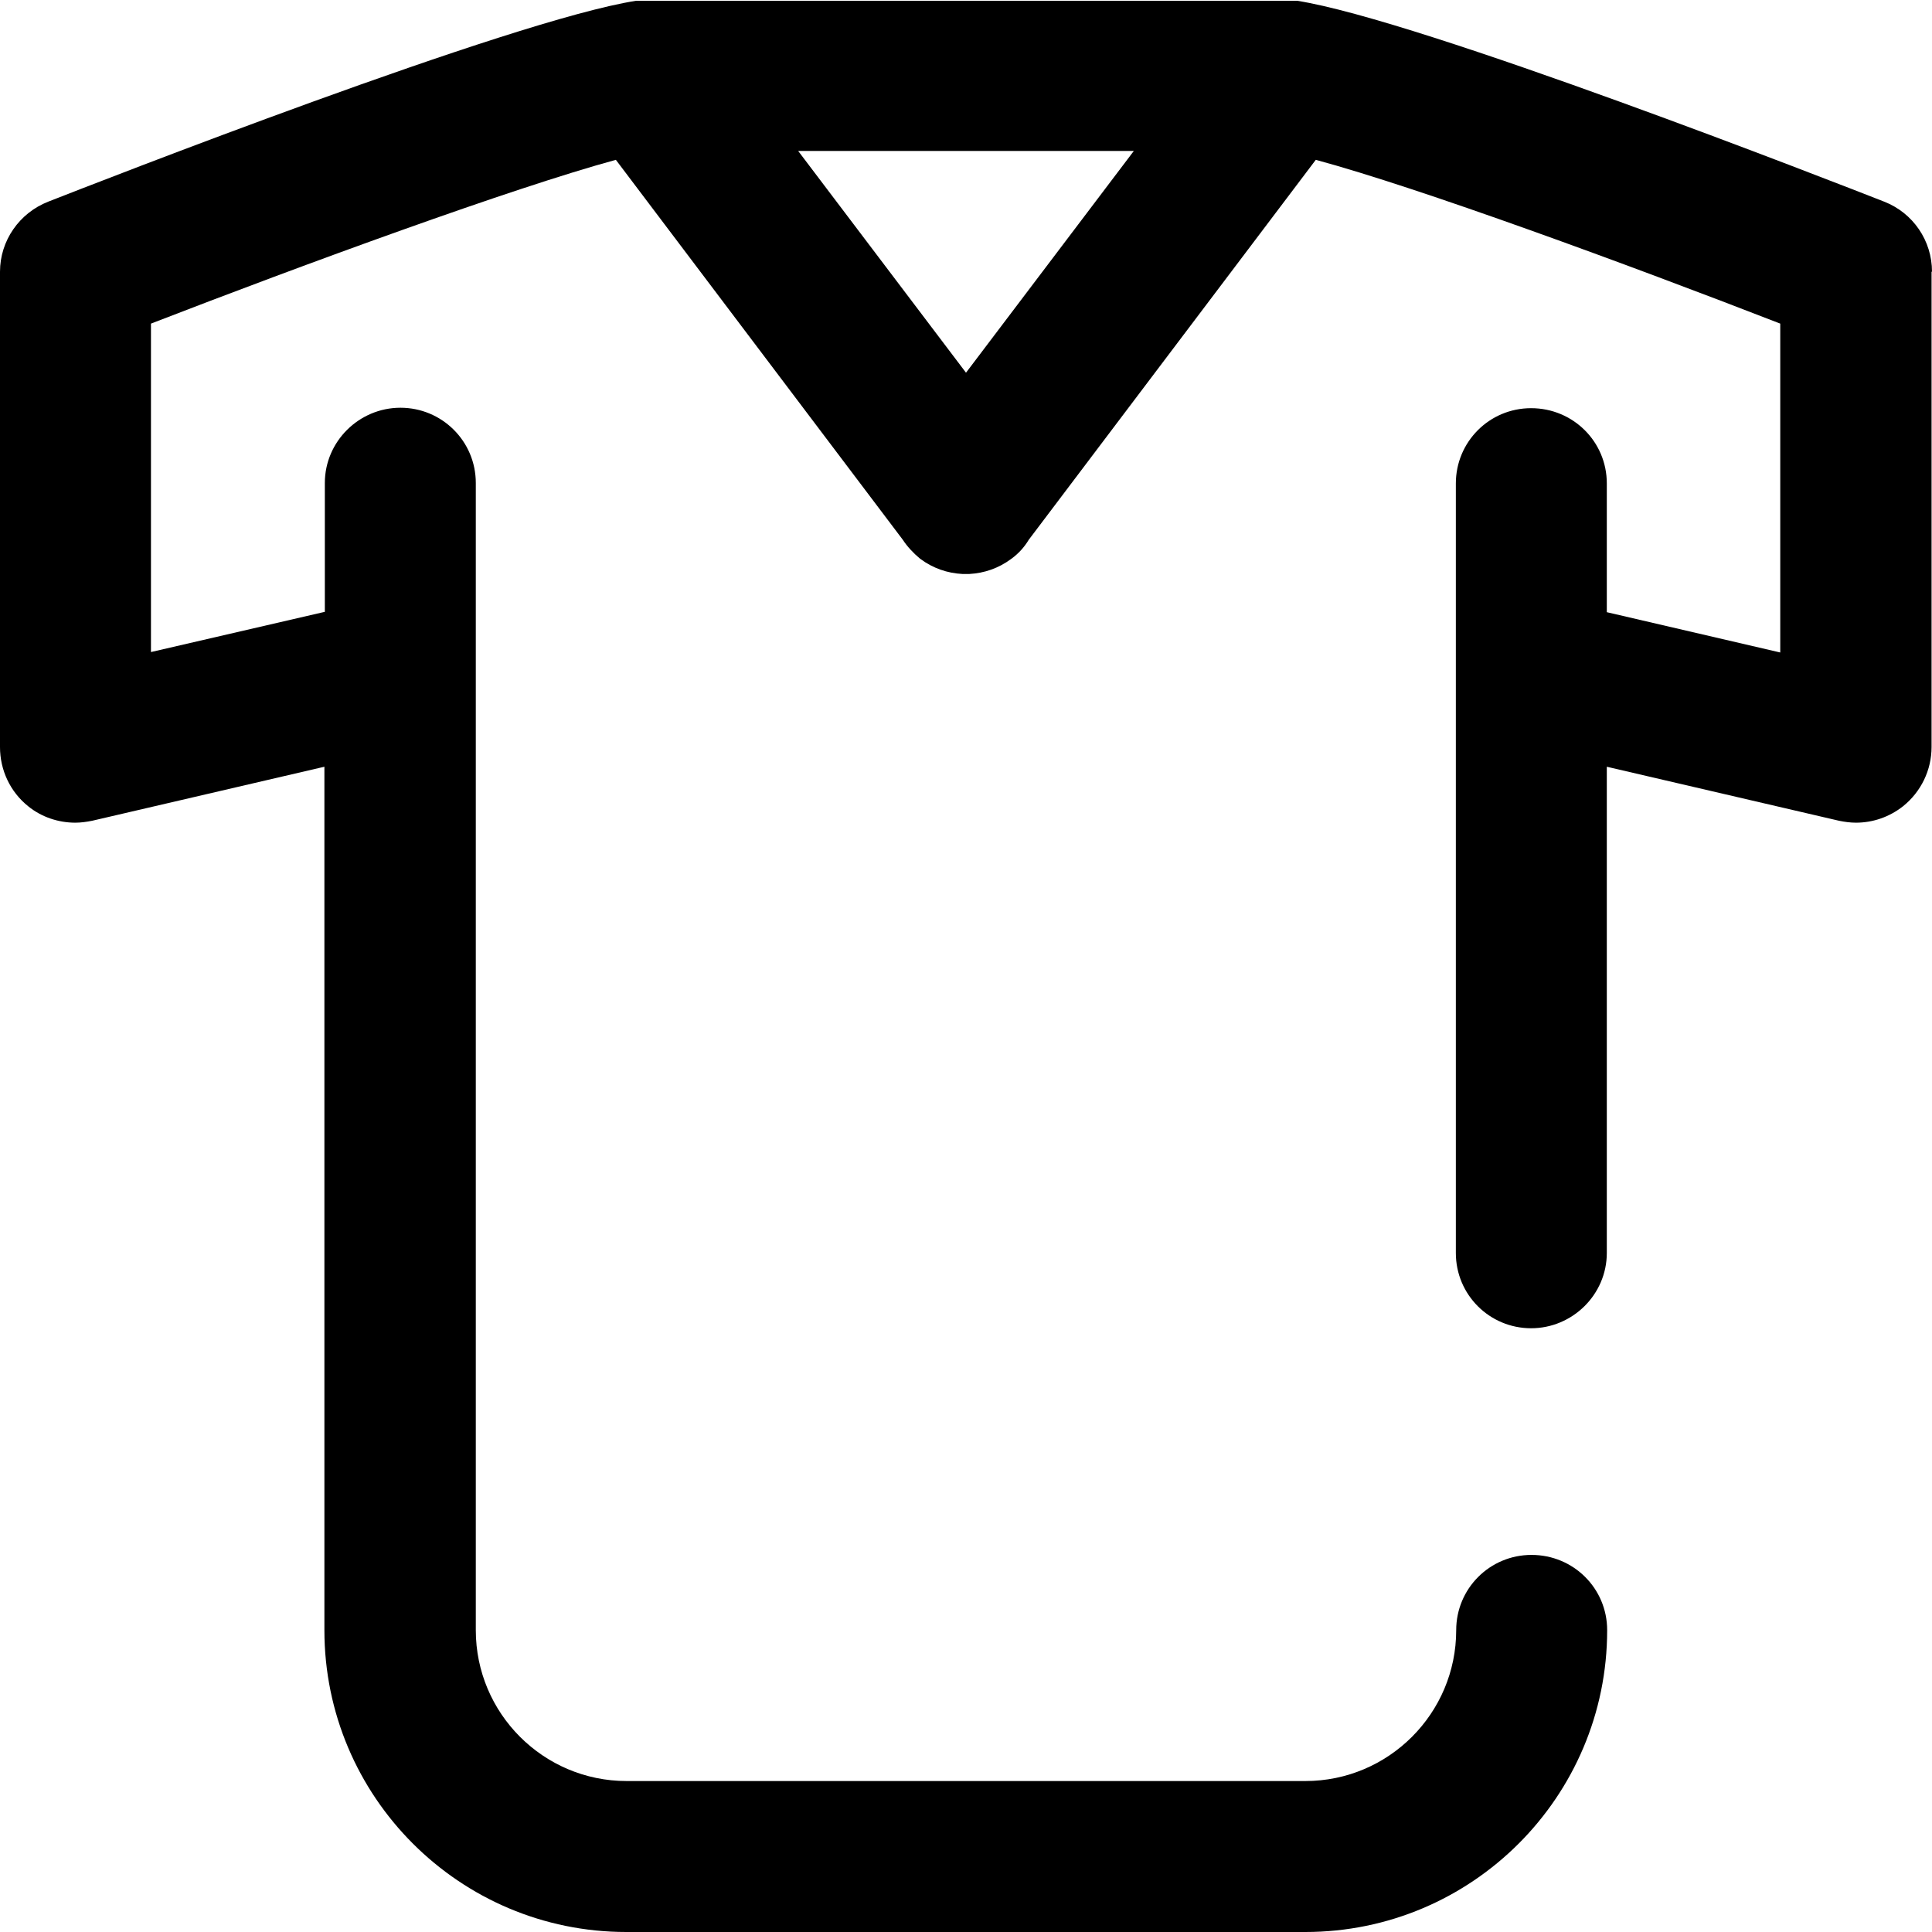 <svg viewBox="0 0 22 22" fill="none" xmlns="http://www.w3.org/2000/svg">
<g clip-path="url(#clip0_19_1834)">
<path d="M22 3.094C22 2.741 21.785 2.425 21.455 2.296C20.918 2.086 16.175 0.229 14.772 0.009C14.763 0.009 14.754 0.009 14.745 0.009C14.735 0.009 14.731 0.009 14.726 0.009C14.699 0.009 14.676 0.009 14.648 0.009C14.648 0.009 14.648 0.009 14.644 0.009H7.37C7.37 0.009 7.37 0.009 7.365 0.009C7.343 0.009 7.315 0.009 7.287 0.009C7.278 0.009 7.274 0.009 7.269 0.009C7.26 0.009 7.251 0.009 7.242 0.009C5.83 0.229 1.086 2.086 0.55 2.296C0.22 2.425 0 2.741 0 3.094V8.507C0 8.768 0.115 9.016 0.321 9.181C0.472 9.304 0.665 9.368 0.857 9.368C0.921 9.368 0.985 9.359 1.05 9.346L3.694 8.731V18.563C3.694 20.46 5.234 22 7.132 22H14.864C16.761 22 18.301 20.46 18.301 18.563C18.301 18.086 17.916 17.706 17.44 17.706C16.963 17.706 16.582 18.09 16.582 18.563C16.582 19.511 15.812 20.281 14.864 20.281H7.136C6.188 20.281 5.418 19.511 5.418 18.563V5.5C5.418 5.023 5.032 4.643 4.56 4.643C4.088 4.643 3.699 5.028 3.699 5.5V6.967L1.719 7.425V3.685C3.47 3.007 5.835 2.141 7.013 1.82L10.28 6.146C10.331 6.224 10.4 6.298 10.477 6.362C10.624 6.472 10.789 6.527 10.959 6.536C10.973 6.536 10.986 6.536 11 6.536C11.014 6.536 11.027 6.536 11.037 6.536C11.206 6.527 11.371 6.472 11.518 6.362C11.6 6.302 11.665 6.229 11.715 6.146L14.983 1.82C16.156 2.136 18.526 3.007 20.272 3.685V7.43L18.297 6.971V5.505C18.297 5.028 17.912 4.648 17.435 4.648C16.958 4.648 16.578 5.033 16.578 5.505V14.268C16.578 14.745 16.963 15.125 17.435 15.125C17.907 15.125 18.297 14.74 18.297 14.268V8.731L20.941 9.346C21.005 9.359 21.07 9.368 21.134 9.368C21.326 9.368 21.514 9.304 21.67 9.181C21.876 9.016 21.995 8.768 21.995 8.507V3.094H22ZM12.911 1.719L11 4.244L9.089 1.719C9.598 1.719 12.37 1.719 12.907 1.719H12.911Z" fill="currentColor"/>
</g>
</svg>
